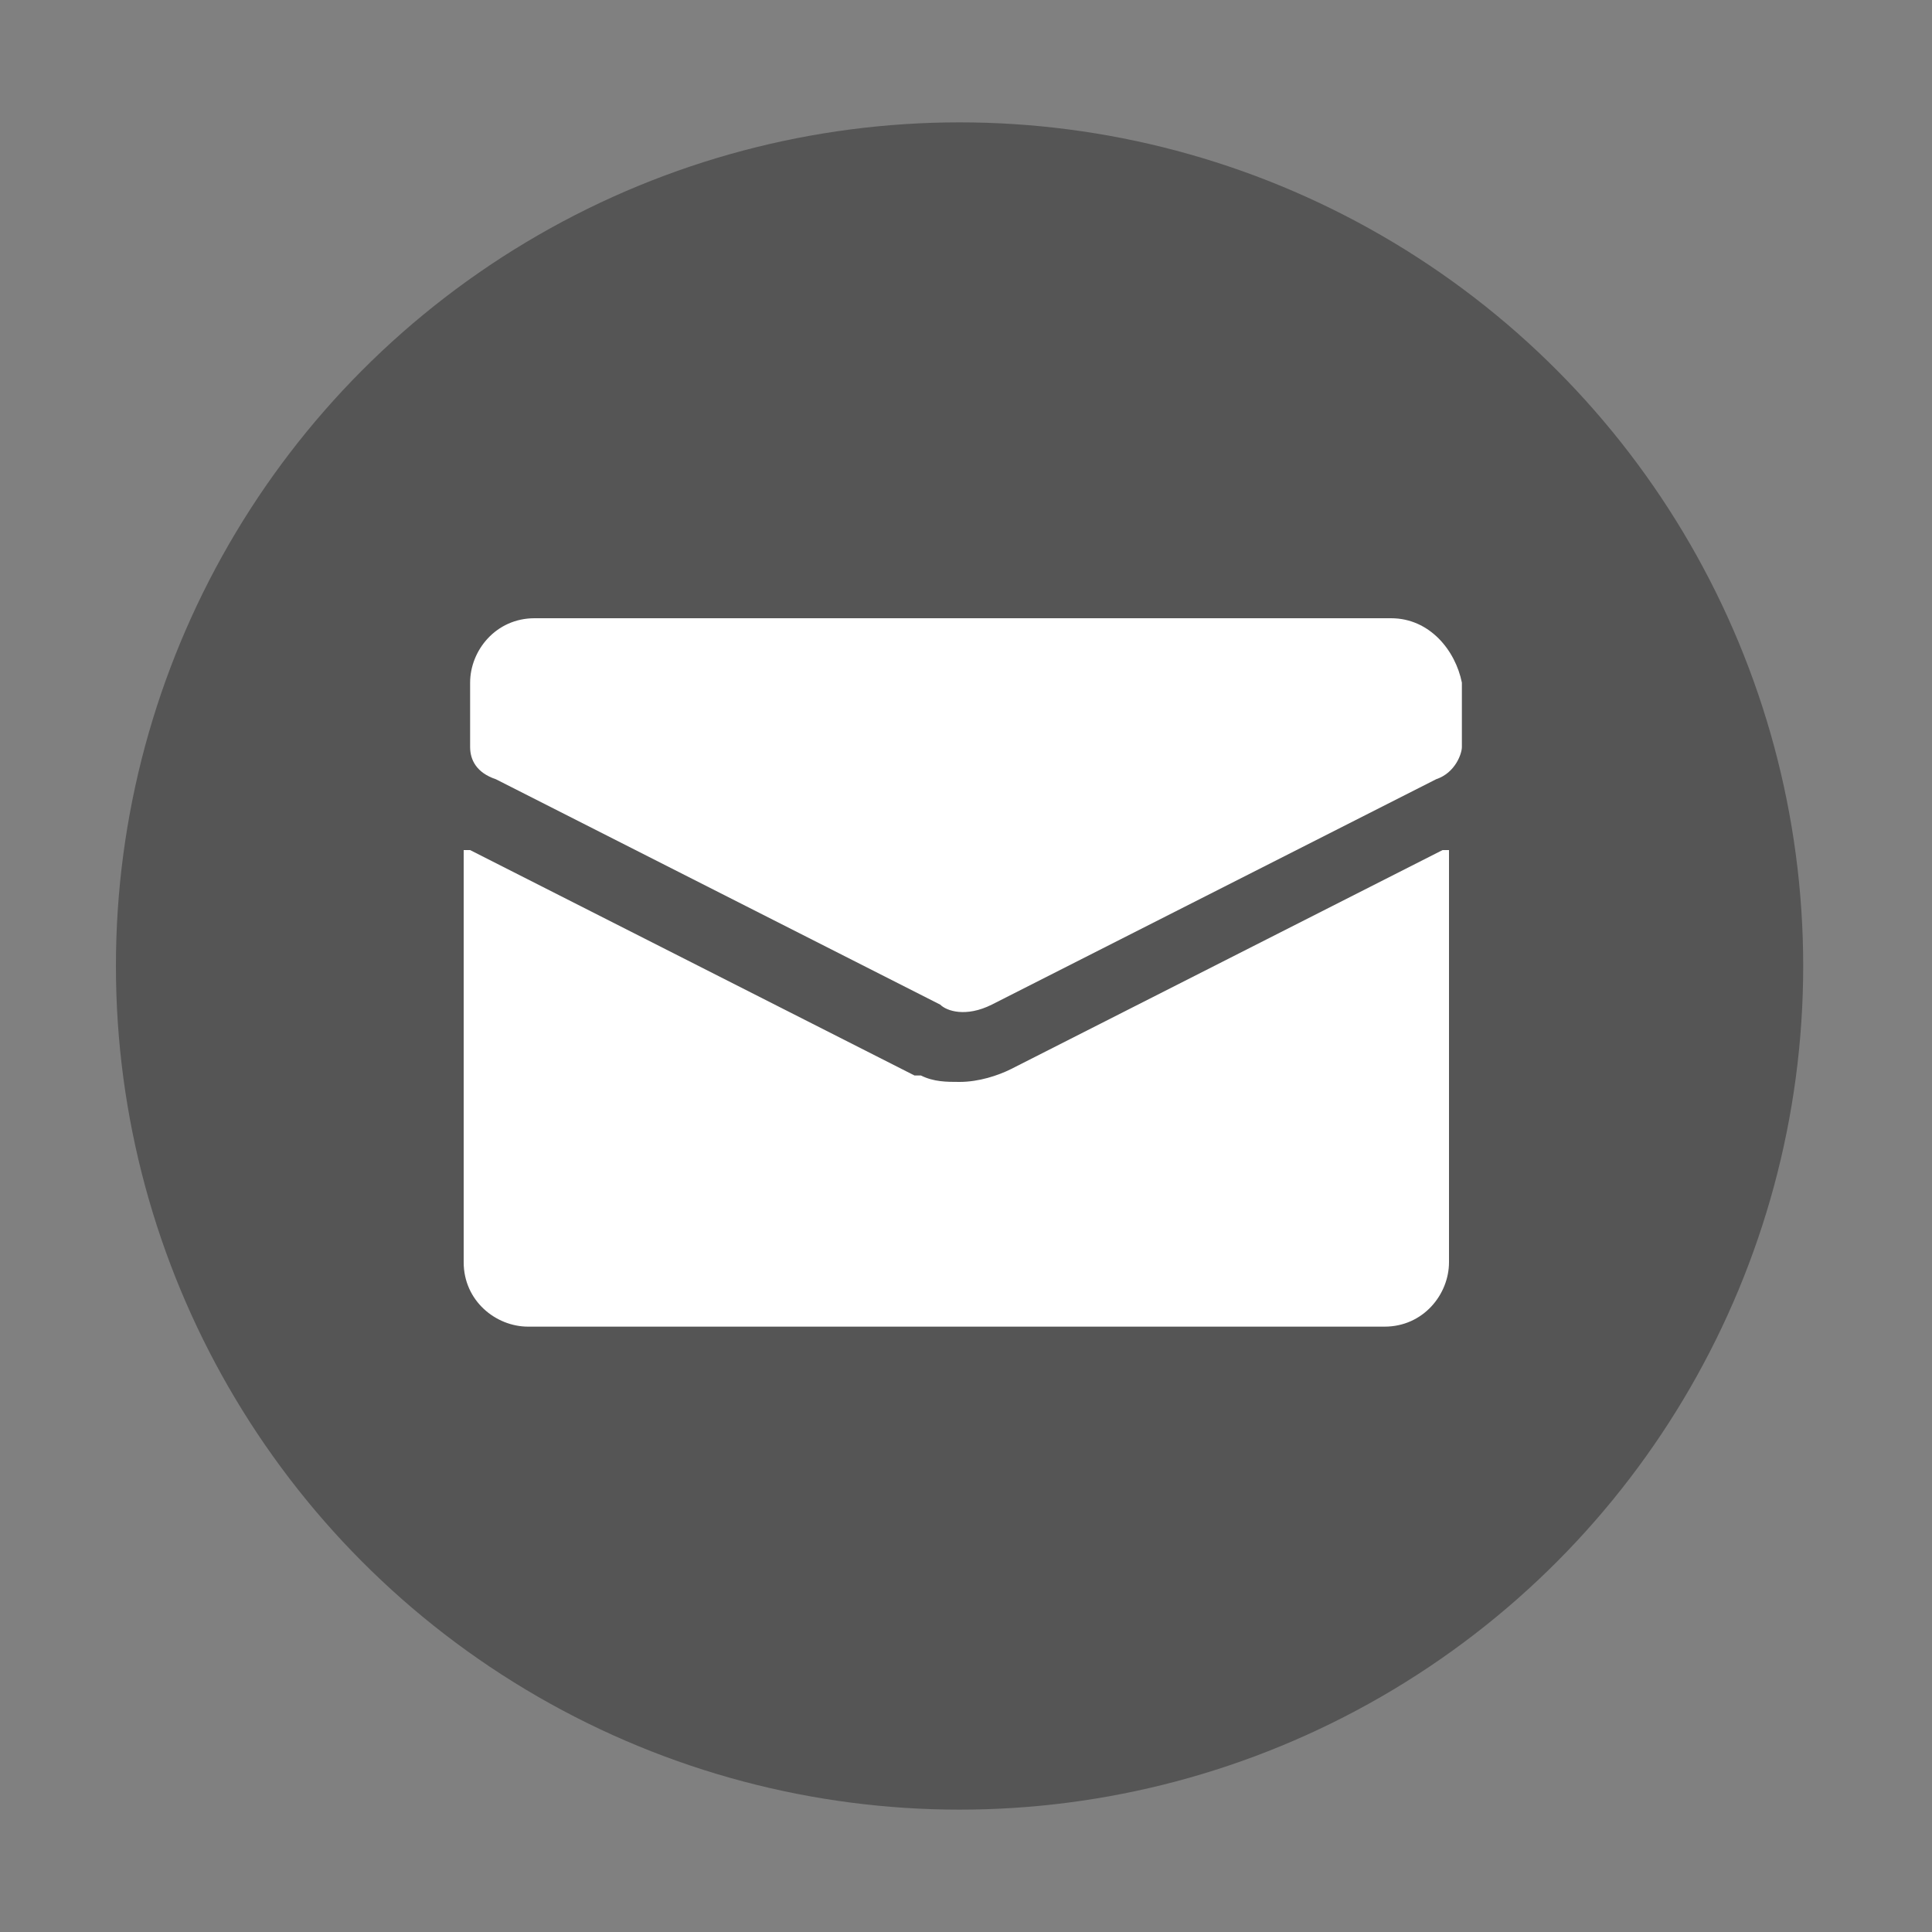 <?xml version="1.0" encoding="utf-8"?>
<!-- Generator: Adobe Illustrator 18.0.0, SVG Export Plug-In . SVG Version: 6.00 Build 0)  -->
<!DOCTYPE svg PUBLIC "-//W3C//DTD SVG 1.1//EN" "http://www.w3.org/Graphics/SVG/1.1/DTD/svg11.dtd">
<svg version="1.1" id="Layer_1" xmlns="http://www.w3.org/2000/svg" xmlns:xlink="http://www.w3.org/1999/xlink" x="0px" y="0px"
	 viewBox="0 0 30 30" enable-background="new 0 0 30 30" xml:space="preserve">
<rect x="0" y="0" width="30" height="30" fill="#808080" stroke="none"/>
<circle fill="#555555" cx="14.9" cy="15" r="13.1"/>
<g>
	<path fill="#FFFFFF" d="M21.6,9.6H8.3c-0.6,0-1,0.5-1,1v1c0,0.2,0.1,0.4,0.4,0.5l6.9,3.5l0,0h0l0,0c0.1,0.1,0.4,0.2,0.8,0l6.9-3.5
		c0.3-0.1,0.4-0.4,0.4-0.5v-1C22.6,10.1,22.2,9.6,21.6,9.6z M15.7,16.6c-0.2,0.1-0.5,0.2-0.8,0.2c0,0,0,0,0,0c-0.2,0-0.4,0-0.6-0.1
		h0l-0.1,0c0,0,0,0,0,0l-6.9-3.5c0,0,0,0-0.1,0v6.4c0,0.6,0.5,1,1,1h13.3c0.6,0,1-0.5,1-1v-6.4c0,0,0,0-0.1,0L15.7,16.6z"/>
</g>
</svg>
